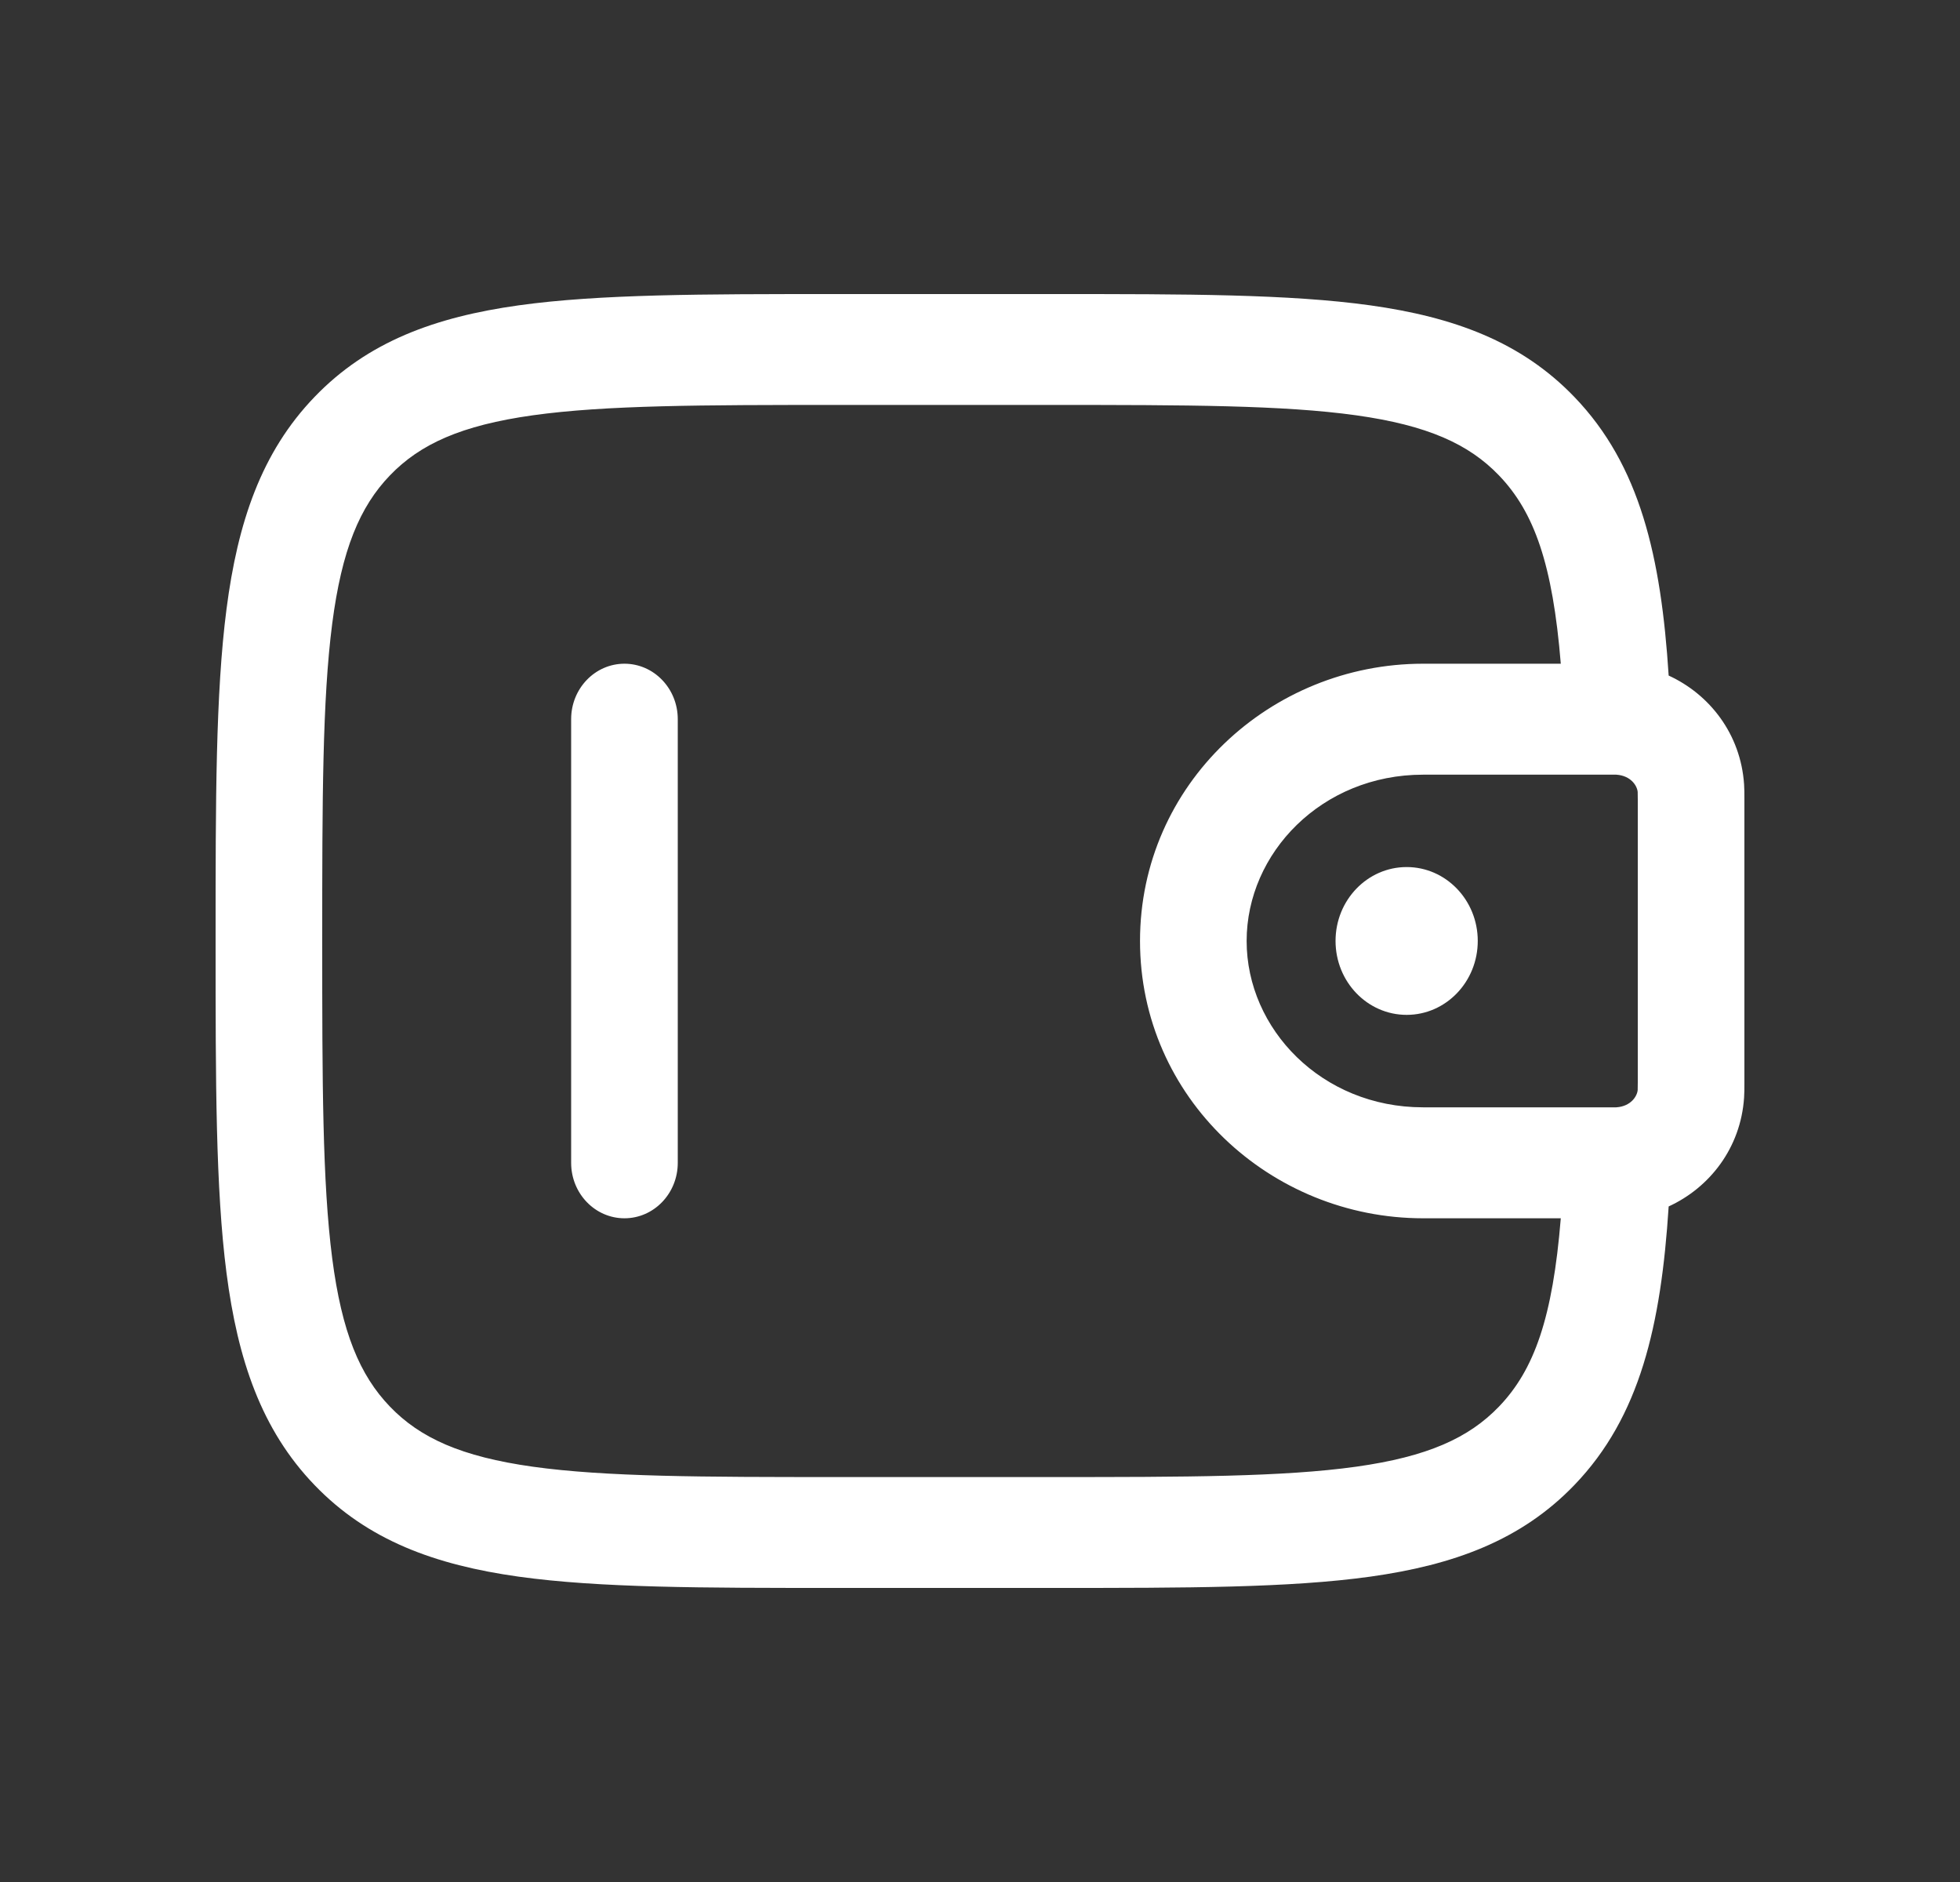 <svg width="25" height="24" viewBox="0 0 25 24" fill="none" xmlns="http://www.w3.org/2000/svg">
    <rect x="0" y="0" width="25" height="24" fill="#333333" stroke="none"/>
    <path d="M18.849 11.999C18.849 12.52 18.443 12.942 17.942 12.942C17.441 12.942 17.035 12.52 17.035 11.999C17.035 11.479 17.441 11.057 17.942 11.057C18.443 11.057 18.849 11.479 18.849 11.999Z" fill="white"/>
    <path fill-rule="evenodd" clip-rule="evenodd" d="M10.635 3.75H13.458C15.125 3.75 16.445 3.75 17.478 3.894C18.542 4.043 19.402 4.356 20.081 5.062C20.92 5.933 21.187 7.101 21.284 8.615C21.807 8.855 22.203 9.361 22.246 10.003C22.25 10.06 22.25 10.121 22.25 10.178C22.25 10.183 22.25 10.188 22.25 10.193V13.807C22.25 13.812 22.25 13.817 22.25 13.822C22.25 13.879 22.25 13.94 22.246 13.997C22.203 14.639 21.807 15.145 21.284 15.385C21.187 16.899 20.92 18.067 20.081 18.938C19.402 19.644 18.542 19.957 17.478 20.106C16.445 20.25 15.125 20.25 13.458 20.25H10.635C8.968 20.25 7.648 20.25 6.615 20.106C5.551 19.957 4.691 19.644 4.012 18.938C3.333 18.233 3.032 17.338 2.889 16.233C2.75 15.158 2.75 13.786 2.75 12.053V11.947C2.75 10.214 2.75 8.842 2.889 7.768C3.032 6.662 3.333 5.767 4.012 5.062C4.691 4.356 5.551 4.043 6.615 3.894C7.648 3.75 8.968 3.75 10.635 3.75ZM19.908 15.536H18.151C16.206 15.536 14.541 14.001 14.541 12C14.541 9.999 16.206 8.464 18.151 8.464H19.908C19.805 7.199 19.571 6.532 19.119 6.062C18.735 5.663 18.21 5.424 17.297 5.296C16.365 5.166 15.136 5.164 13.407 5.164H10.686C8.957 5.164 7.728 5.166 6.796 5.296C5.883 5.424 5.358 5.663 4.974 6.062C4.59 6.461 4.36 7.007 4.237 7.956C4.112 8.925 4.11 10.202 4.11 12C4.11 13.798 4.112 15.075 4.237 16.044C4.36 16.993 4.59 17.539 4.974 17.938C5.358 18.337 5.883 18.576 6.796 18.704C7.728 18.834 8.957 18.836 10.686 18.836H13.407C15.136 18.836 16.365 18.834 17.297 18.704C18.21 18.576 18.735 18.337 19.119 17.938C19.571 17.468 19.805 16.801 19.908 15.536ZM20.593 9.879C20.575 9.879 20.551 9.879 20.512 9.879H18.151C16.86 9.879 15.901 10.877 15.901 12C15.901 13.123 16.86 14.121 18.151 14.121H20.512C20.551 14.121 20.575 14.121 20.593 14.121C20.605 14.121 20.611 14.121 20.613 14.121L20.616 14.121C20.803 14.109 20.883 13.978 20.889 13.899C20.889 13.899 20.889 13.893 20.889 13.884C20.89 13.868 20.89 13.845 20.89 13.807V10.193C20.89 10.155 20.89 10.132 20.889 10.116C20.889 10.107 20.889 10.101 20.889 10.101C20.883 10.022 20.803 9.891 20.616 9.879C20.616 9.879 20.611 9.879 20.593 9.879ZM7.965 8.464C8.341 8.464 8.645 8.781 8.645 9.171V14.829C8.645 15.219 8.341 15.536 7.965 15.536C7.589 15.536 7.285 15.219 7.285 14.829V9.171C7.285 8.781 7.589 8.464 7.965 8.464Z" fill="white"/>
</svg>
